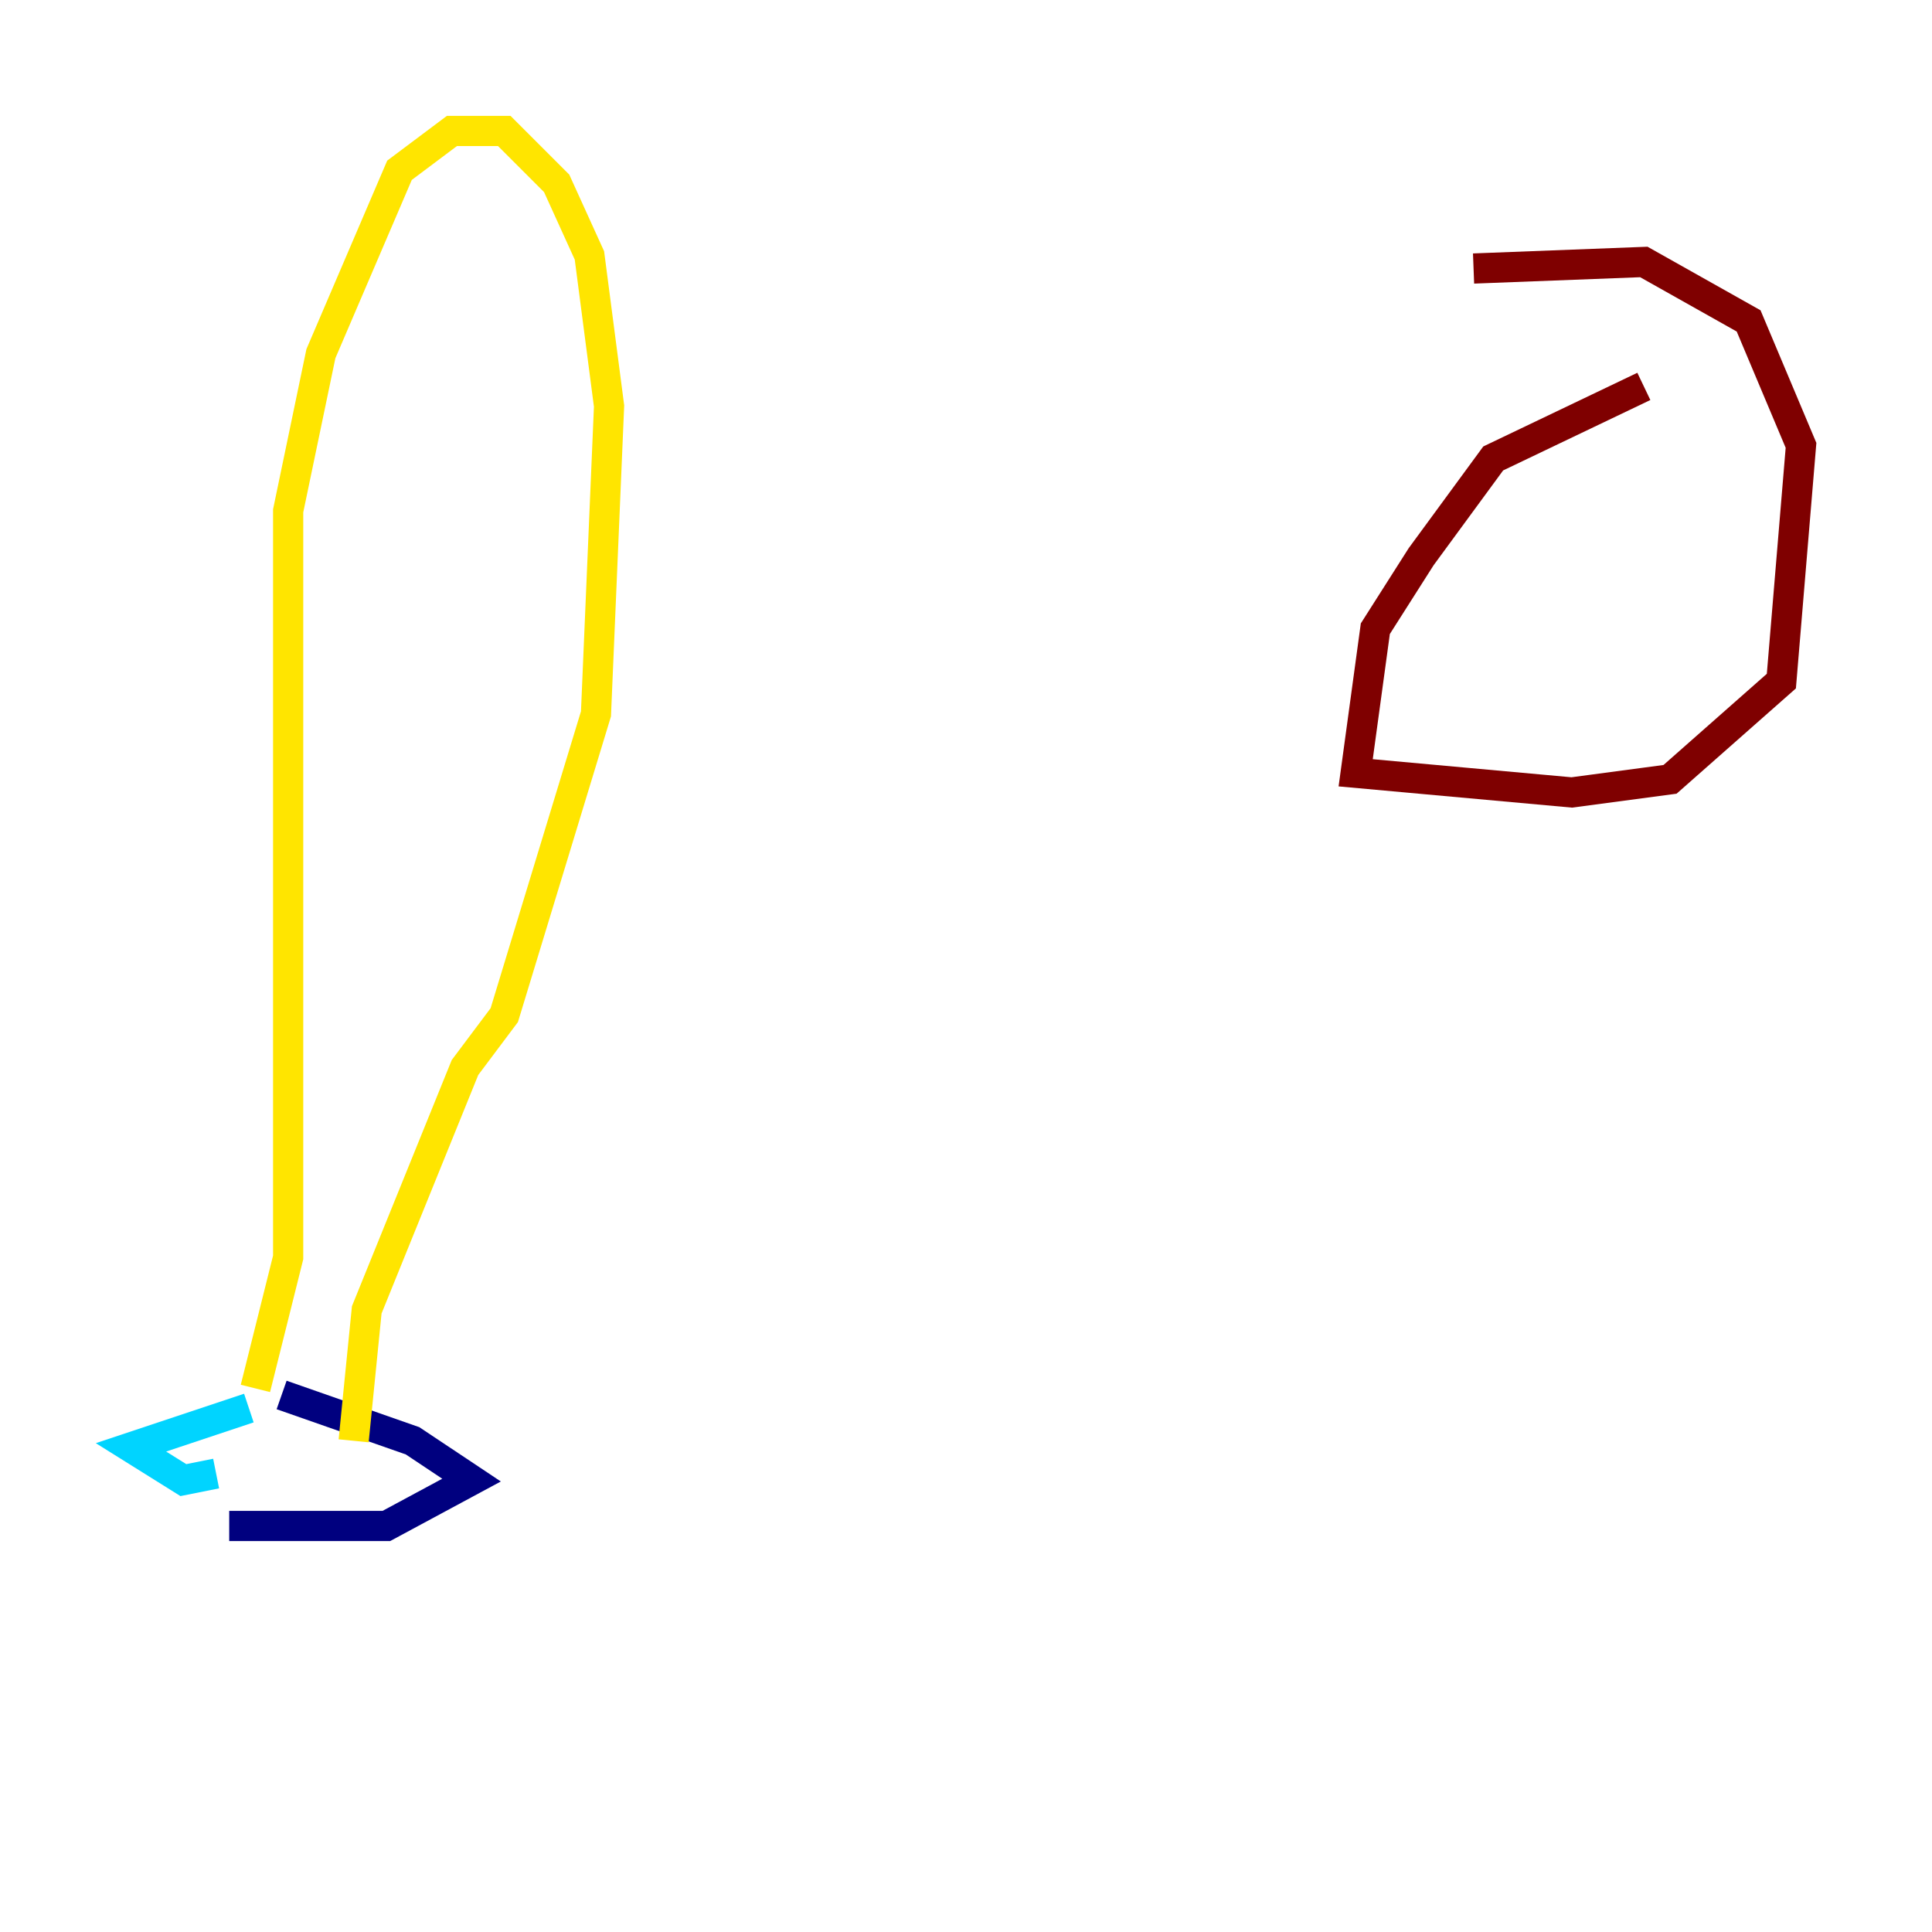 <?xml version="1.0" encoding="utf-8" ?>
<svg baseProfile="tiny" height="128" version="1.2" viewBox="0,0,128,128" width="128" xmlns="http://www.w3.org/2000/svg" xmlns:ev="http://www.w3.org/2001/xml-events" xmlns:xlink="http://www.w3.org/1999/xlink"><defs /><polyline fill="none" points="15.186,101.098 25.6,101.098 31.241,98.061 27.336,95.458 18.658,92.42" stroke="#00007f" stroke-width="2" /><polyline fill="none" points="16.488,93.288 8.678,95.891 12.149,98.061 14.319,97.627" stroke="#00d4ff" stroke-width="2" /><polyline fill="none" points="16.922,91.986 19.091,83.308 19.091,33.844 21.261,23.43 26.468,11.281 29.939,8.678 33.41,8.678 36.881,12.149 39.051,16.922 40.352,26.902 39.485,47.295 33.41,67.254 30.807,70.725 24.298,86.78 23.43,95.458" stroke="#ffe500" stroke-width="2" /><polyline fill="none" points="108.909,25.6 98.929,30.373 94.156,36.881 91.119,41.654 89.817,51.2 104.136,52.502 110.644,51.634 118.02,45.125 119.322,29.505 115.851,21.261 108.909,17.356 97.627,17.79" stroke="#7f0000" stroke-width="2" /></svg>
